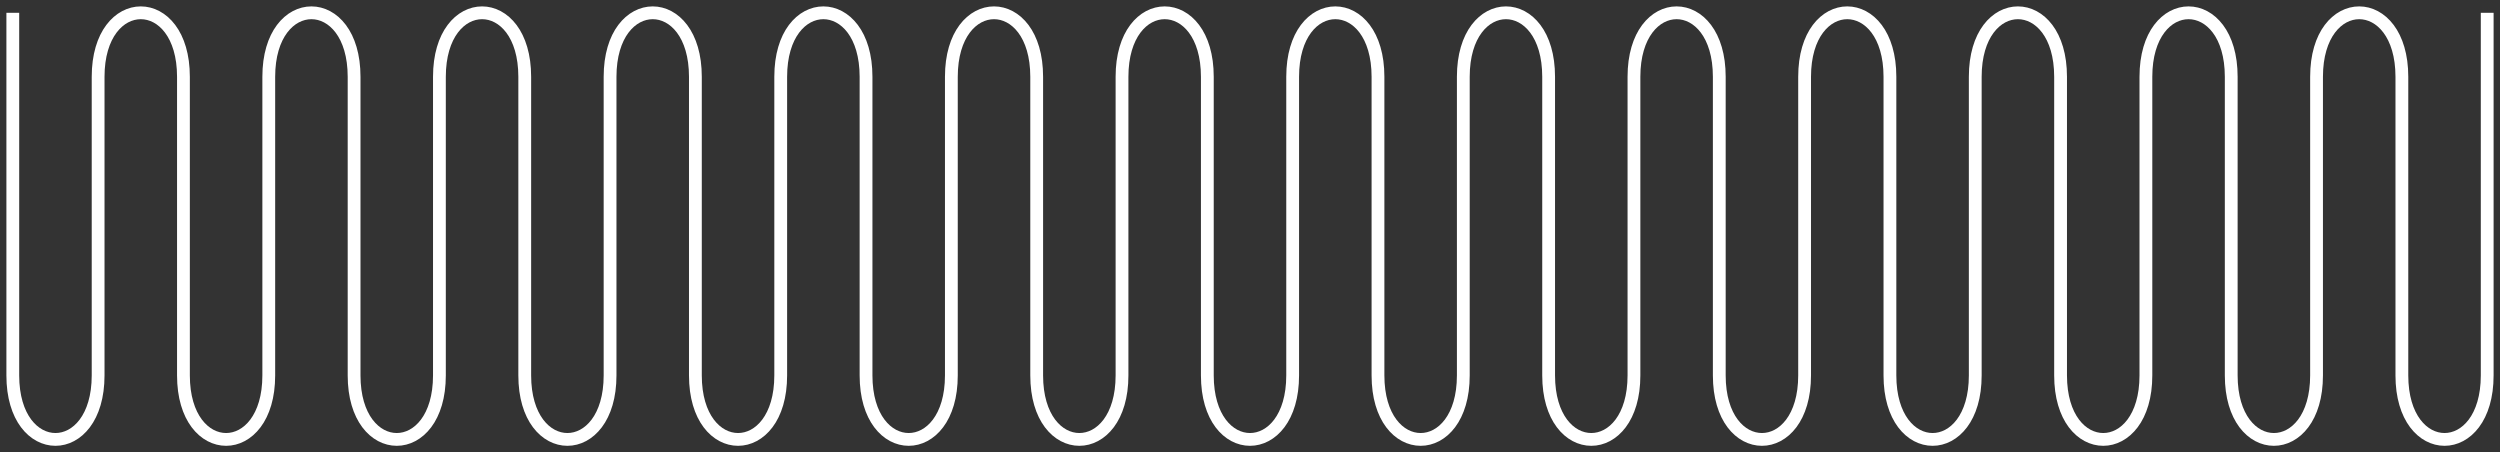 <?xml version="1.0" encoding="utf-8"?>
<!-- Generator: Adobe Illustrator 17.1.0, SVG Export Plug-In . SVG Version: 6.00 Build 0)  -->
<!DOCTYPE svg PUBLIC "-//W3C//DTD SVG 1.1//EN" "http://www.w3.org/Graphics/SVG/1.1/DTD/svg11.dtd">
<svg version="1.1" id="Layer_1" xmlns="http://www.w3.org/2000/svg" xmlns:xlink="http://www.w3.org/1999/xlink" x="0px" y="0px"
	 viewBox="0 0 586 106" enable-background="new 0 0 586 106" xml:space="preserve">
<rect x="0" y="0" width="586" height="106" fill="#333333" stroke="none"/>
<path fill="none" stroke="#FFFFFF" stroke-width="3" stroke-miterlimit="10" d="M3,3c0,0,0,65,0,85s20,20,20,0s0-50,0-70s20-20,20,0
	s0,50,0,70s20,20,20,0s0-50,0-70s20-20,20,0s0,50,0,70s20,20,20,0s0-50,0-70s20-20,20,0s0,50,0,70s20,20,20,0s0-50,0-70s20-20,20,0
	s0,50,0,70s20,20,20,0s0-50,0-70s20-20,20,0s0,50,0,70s20,20,20,0s0-50,0-70s20-20,20,0s0,50,0,70s20,20,20,0s0-50,0-70s20-20,20,0
	s0,50,0,70s20,20,20,0s0-50,0-70s20-20,20,0s0,50,0,70s20,20,20,0s0-50,0-70s20-20,20,0s0,50,0,70s20,20,20,0s0-50,0-70s20-20,20,0
	s0,50,0,70s20,20,20,0s0-50,0-70s20-20,20,0s0,50,0,70s20,20,20,0s0-50,0-70s20-20,20,0s0,50,0,70s20,20,20,0s0-50,0-70s20-20,20,0
	s0,50,0,70s20,20,20,0s0-50,0-70s20-20,20,0s0,50,0,70s20,20,20,0s0-85,0-85"/>
</svg>
